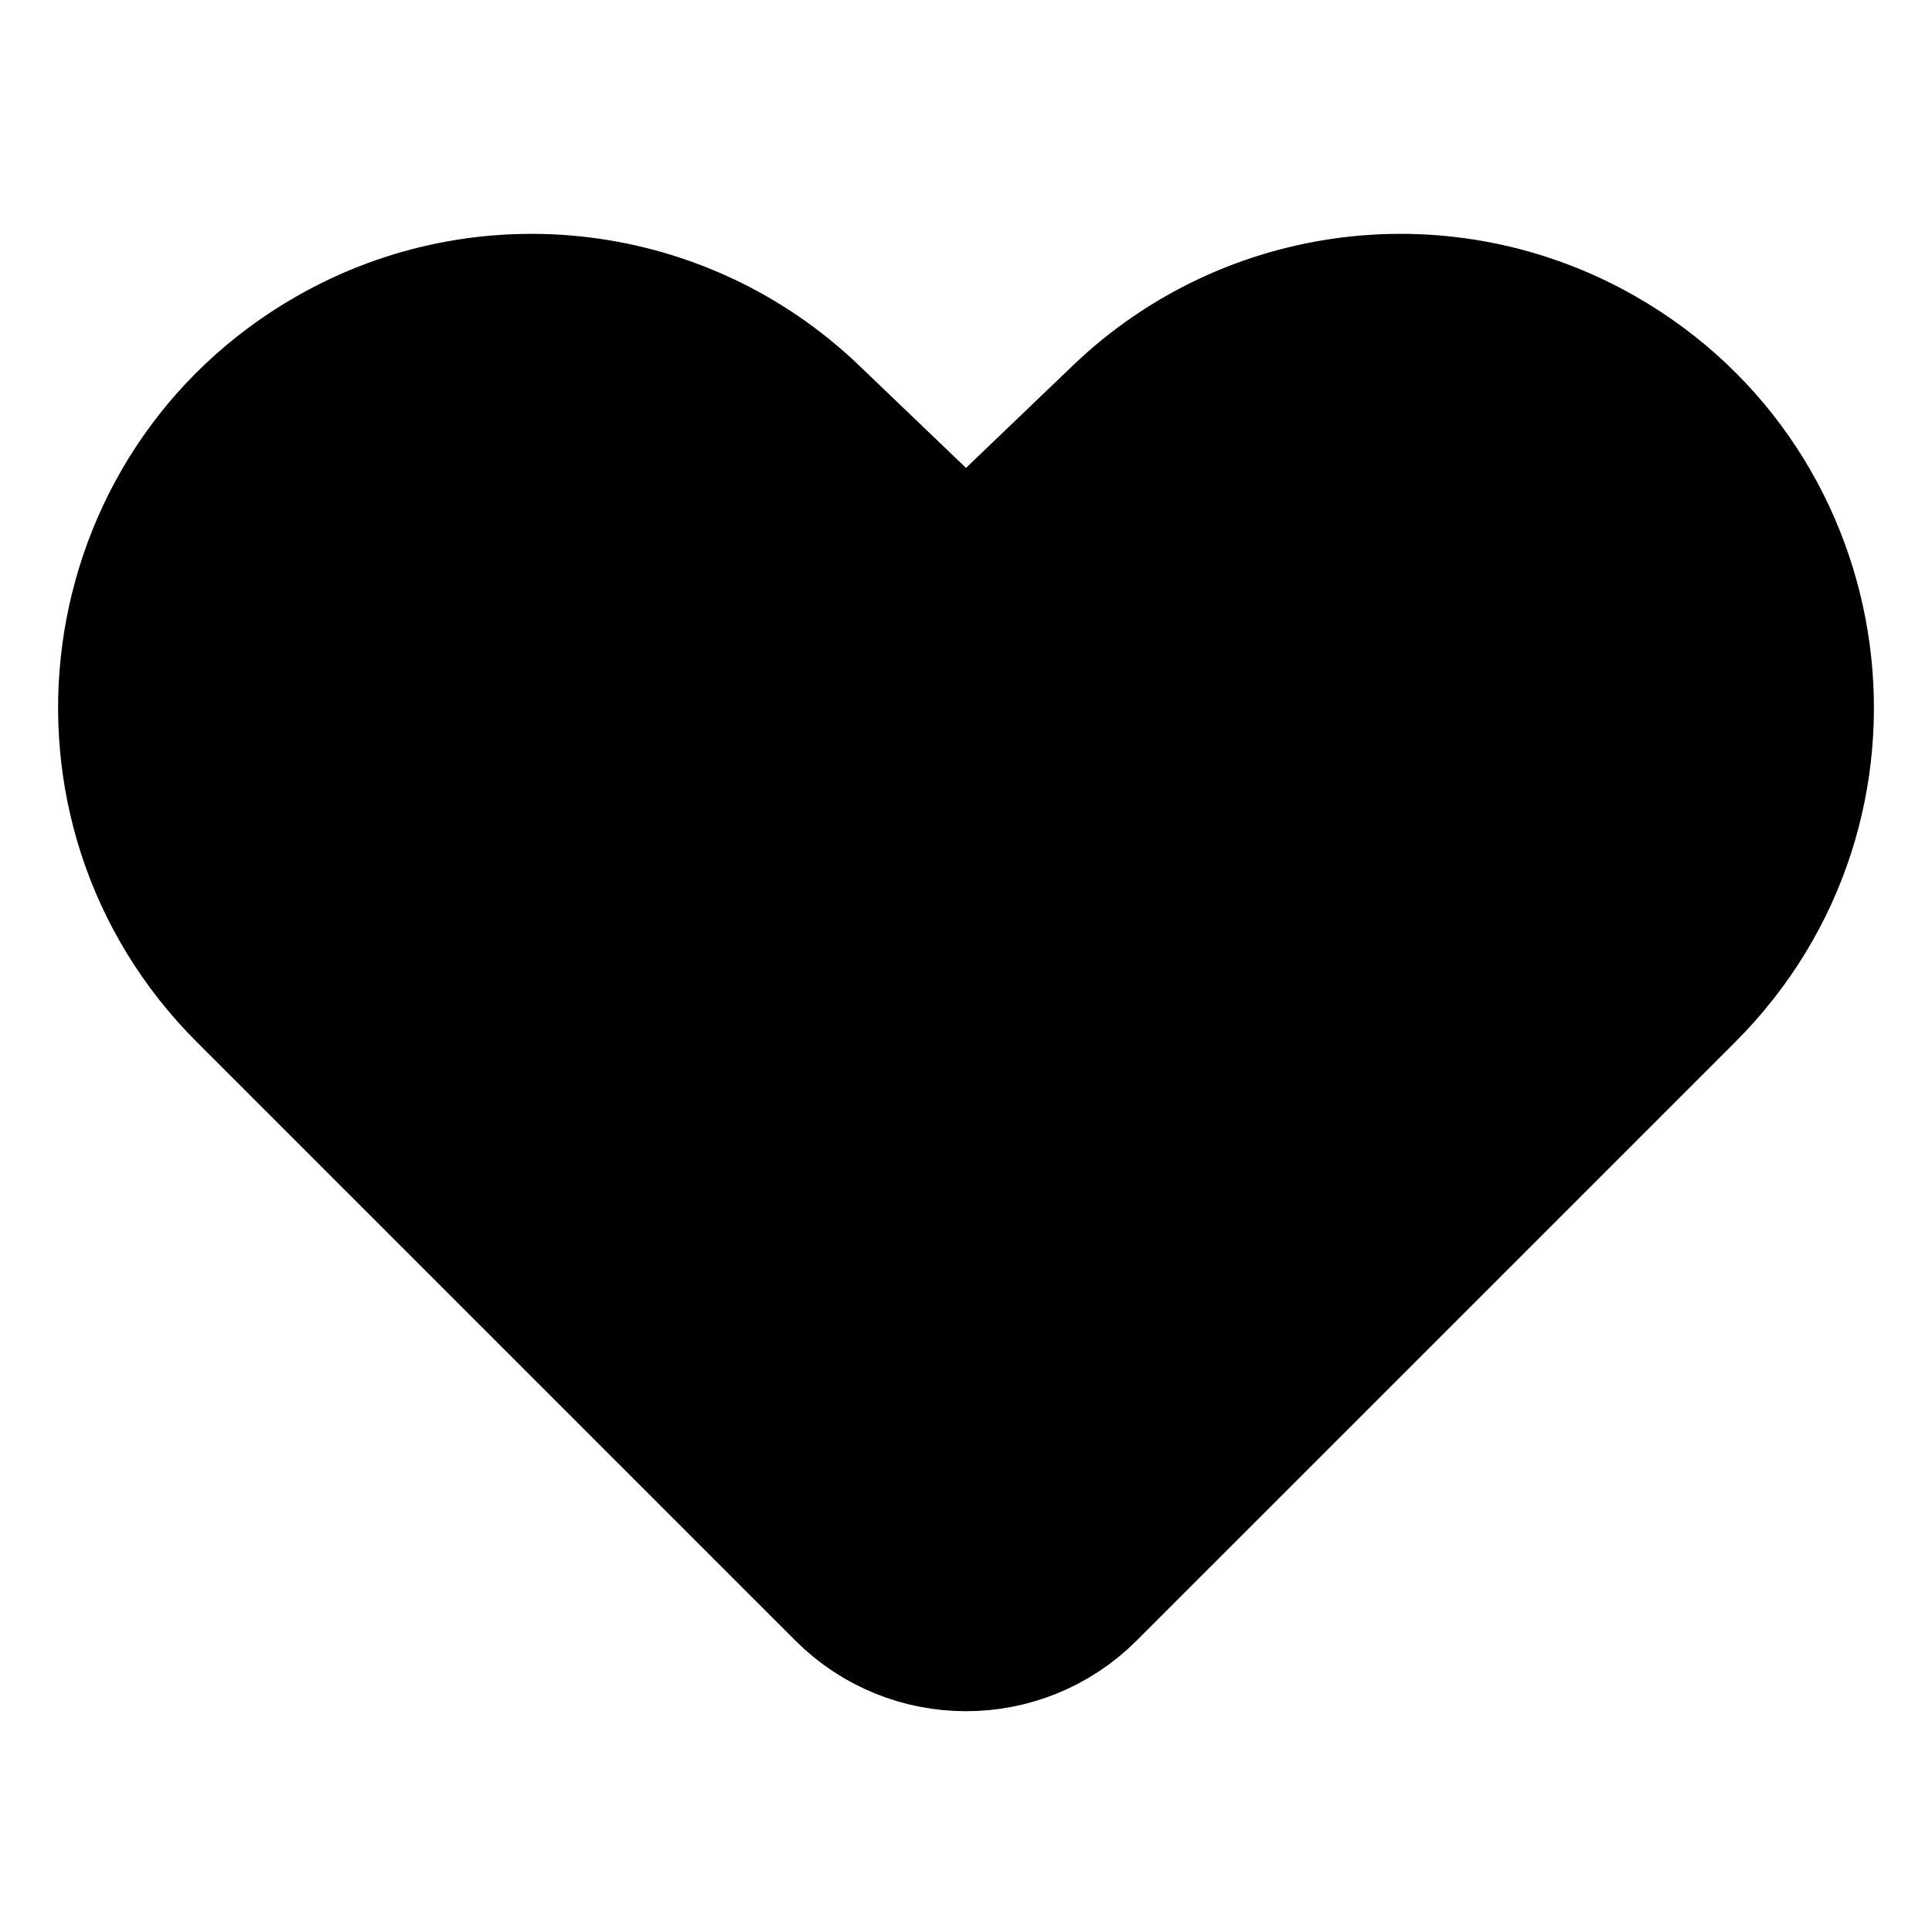 <svg width="64" height="64" viewBox="0 0 64 64" fill="none" xmlns="http://www.w3.org/2000/svg">
<path d="M30.27 17.305L32 18.963L33.73 17.305L37.271 13.912C41.488 9.87 47.861 9.086 52.932 11.984C60.479 16.296 61.86 26.605 55.714 32.751L35.889 52.575C33.741 54.723 30.259 54.723 28.111 52.575L8.287 32.751C2.14 26.605 3.521 16.296 11.068 11.984C16.139 9.086 22.512 9.87 26.729 13.912L30.27 17.305Z" fill="black" stroke="black" stroke-width="5"/>
</svg>
